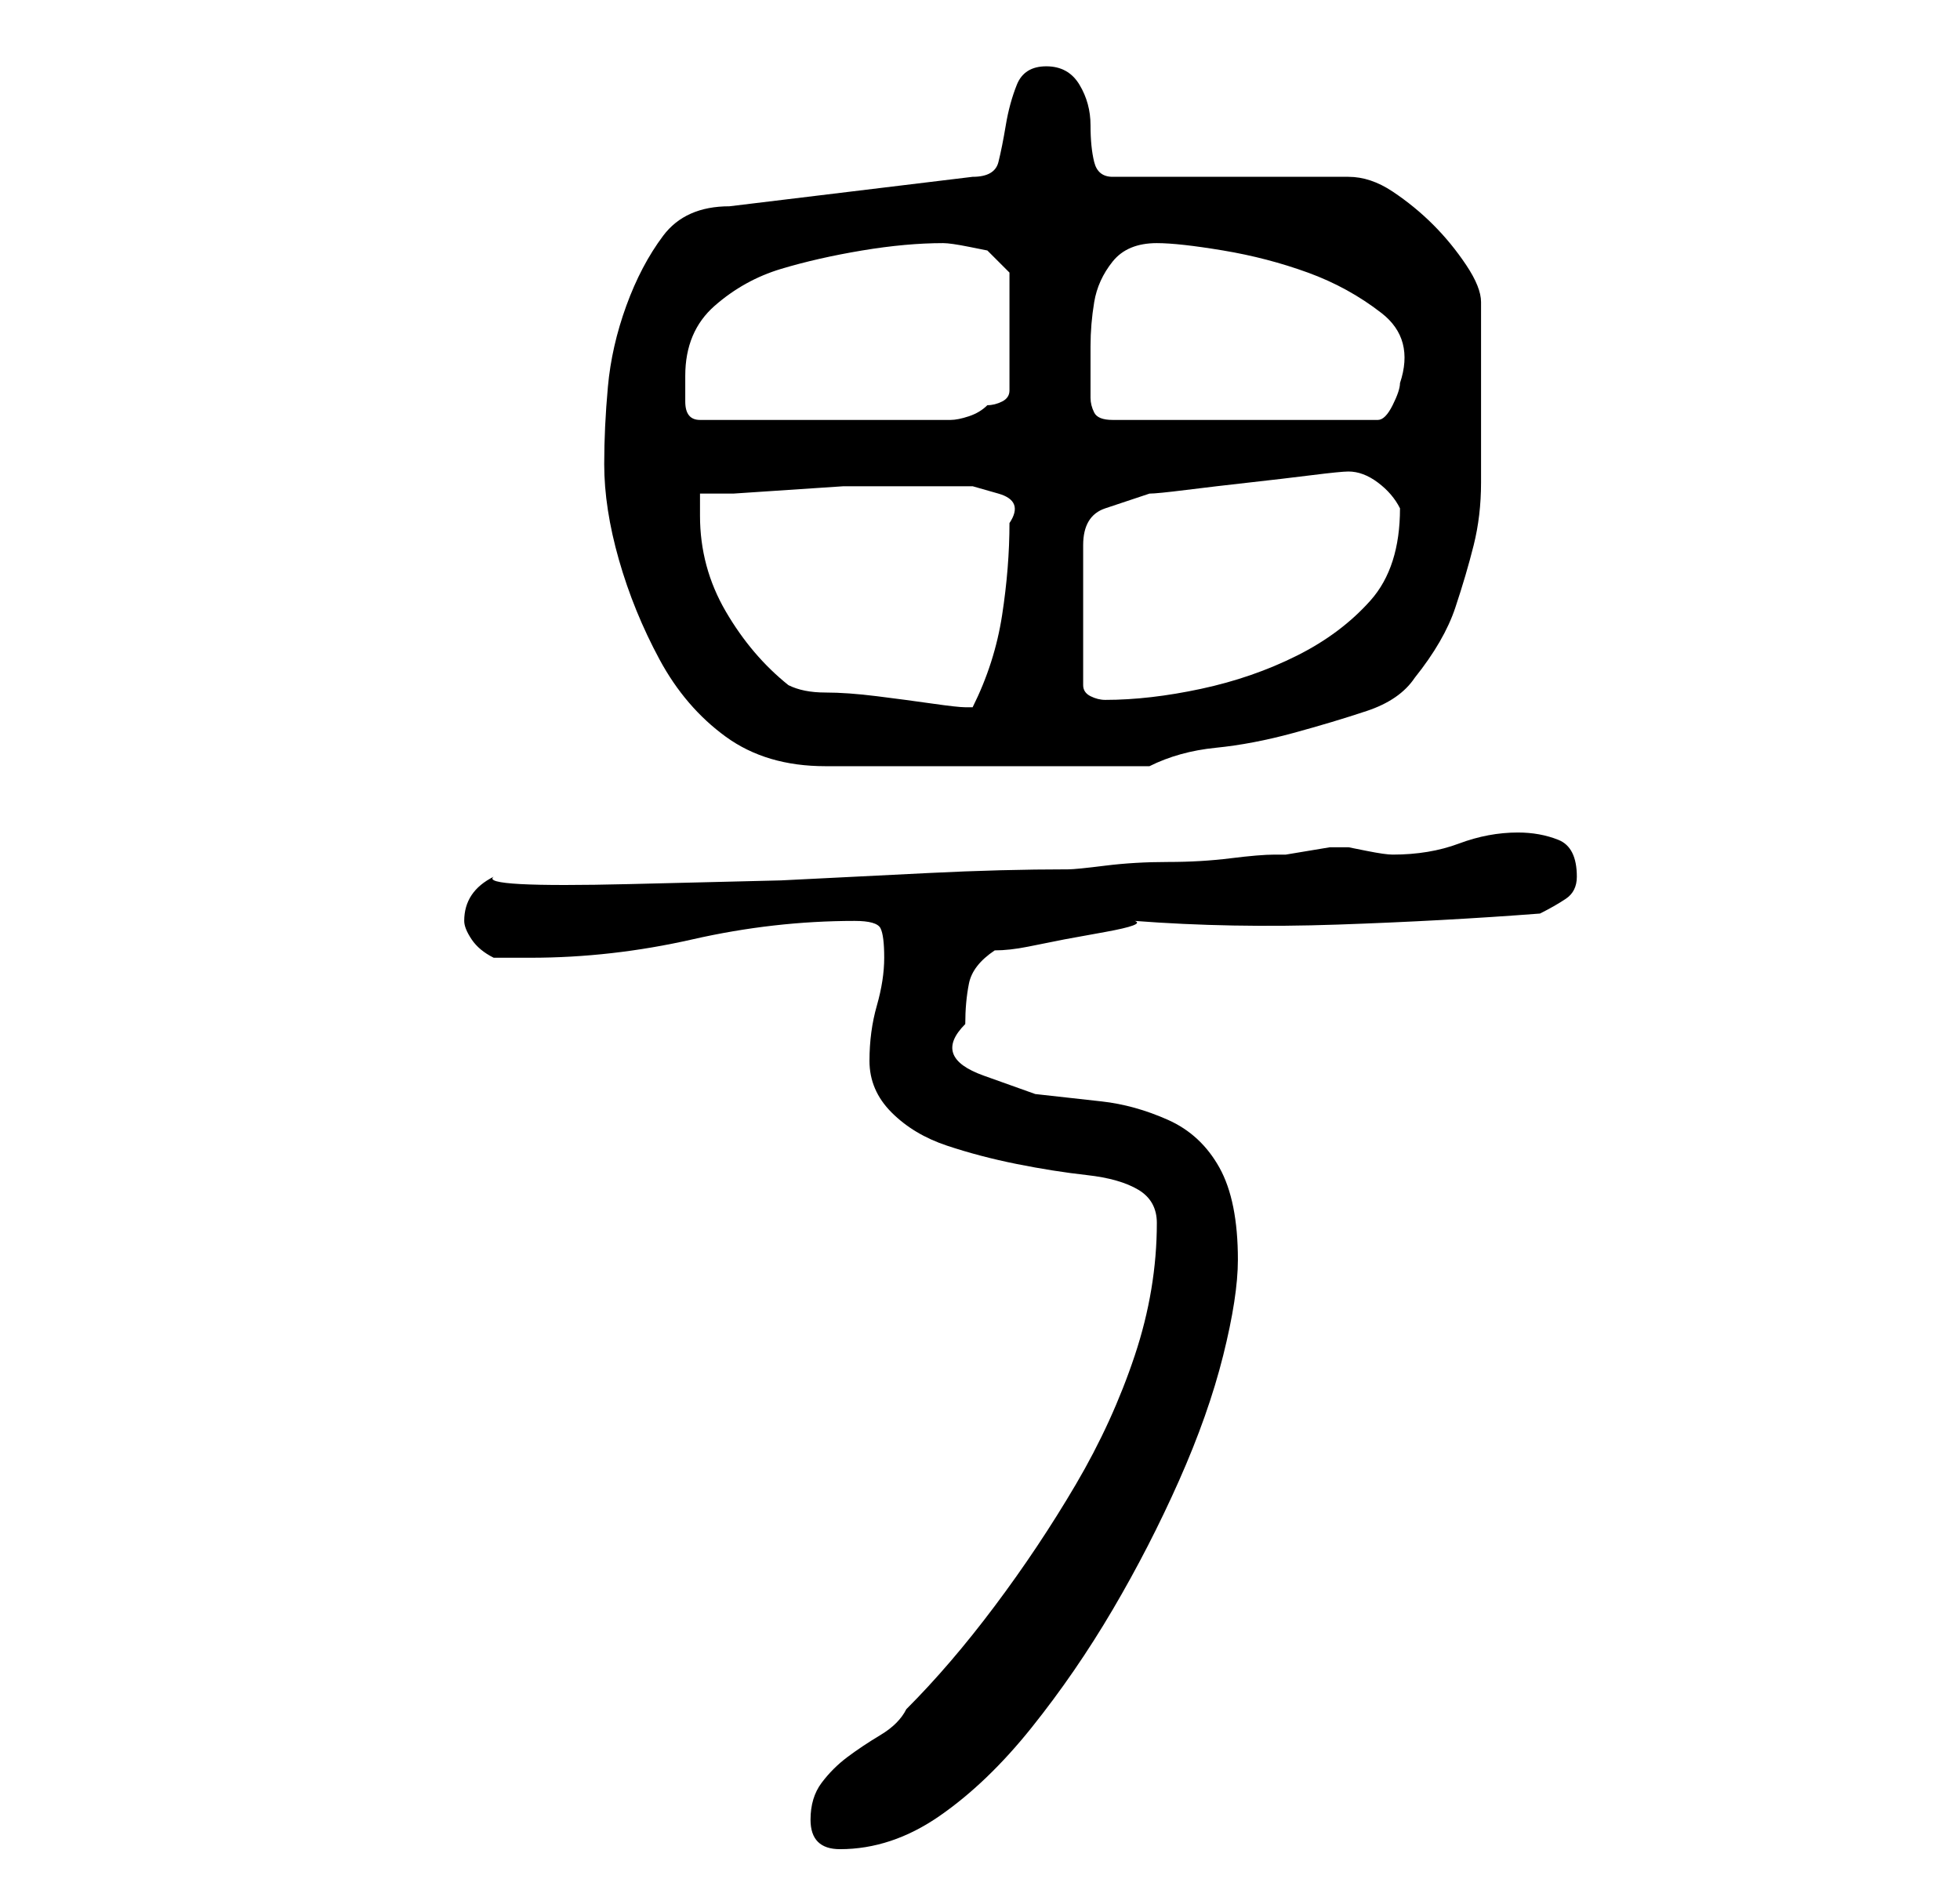 <?xml version="1.0" standalone="no"?>
<!DOCTYPE svg PUBLIC "-//W3C//DTD SVG 1.1//EN" "http://www.w3.org/Graphics/SVG/1.1/DTD/svg11.dtd" >
<svg xmlns="http://www.w3.org/2000/svg" xmlns:xlink="http://www.w3.org/1999/xlink" version="1.1" viewBox="-10 0 266 256">
   <path fill="currentColor"
d="M100 247q0 2 1 3t3 1q7 0 13.5 -4.5t12.5 -12t11 -16t9 -17.5t6 -17t2 -13q0 -8 -2.5 -12.5t-7 -6.5t-9 -2.5l-9 -1t-7 -2.5t-2.5 -7q0 -3 0.5 -5.5t3.5 -4.5q2 0 4.5 -0.5l5 -1t5.5 -1t4 -1.5q13 1 27.5 0.5t27.5 -1.5q2 -1 3.5 -2t1.5 -3q0 -4 -2.5 -5t-5.5 -1
q-4 0 -8 1.5t-9 1.5q-1 0 -3.5 -0.5l-2.5 -0.5h-2.5t-3 0.5t-3 0.5h-1.5q-2 0 -6 0.5t-8.5 0.5t-8.5 0.5t-5 0.5q-9 0 -19 0.5l-20 1t-20.5 0.5t-18.5 -1q-4 2 -4 6q0 1 1 2.5t3 2.5h2h3q11 0 22 -2.5t22 -2.5q3 0 3.5 1t0.5 4t-1 6.5t-1 7.5t3 7t7.5 4.5t9.5 2.5t9.5 1.5
t7 2t2.5 4.5q0 9 -3 18t-8 17.5t-11 16.5t-12 14q-1 2 -3.5 3.5t-4.5 3t-3.5 3.5t-1.5 5zM72 63q0 6 2 13t5.5 13.5t9 10.5t13.5 4h44q4 -2 9 -2.5t10.5 -2t10 -3t6.5 -4.5q4 -5 5.5 -9.5t2.5 -8.5t1 -8.5v-10.5v-14q0 -2 -2 -5t-4.5 -5.5t-5.5 -4.5t-6 -2h-32q-2 0 -2.5 -2
t-0.5 -5t-1.5 -5.5t-4.5 -2.5t-4 2.5t-1.5 5.5t-1 5t-3.5 2l-33 4q-6 0 -9 4t-5 9.5t-2.5 11t-0.5 10.5zM97 93q-5 -4 -8.5 -10t-3.5 -13v-3h4.5t7.5 -0.5t7.5 -0.5h5.5h2h5h5t3.5 1t1.5 4q0 6 -1 12.5t-4 12.5h-1v0q-1 0 -4.5 -0.5t-7.5 -1t-7 -0.5t-5 -1zM173 64
q2 0 4 1.5t3 3.5v0q0 8 -4 12.5t-10 7.5t-13 4.5t-13 1.5v0q-1 0 -2 -0.5t-1 -1.5v-19q0 -4 3 -5l6 -2q1 0 5 -0.5t8.5 -1t8.5 -1t5 -0.5v0zM83 51q0 -6 4 -9.5t9 -5t11 -2.5t11 -1q1 0 3.5 0.5l2.5 0.5l3 3v16q0 1 -1 1.5t-2 0.5q-1 1 -2.5 1.5t-2.5 0.5h-34q-2 0 -2 -2.5
v-3.5zM138 54v-7q0 -3 0.5 -6t2.5 -5.5t6 -2.5q3 0 9 1t11.5 3t10 5.5t2.5 9.5q0 1 -1 3t-2 2h-36q-2 0 -2.5 -1t-0.5 -2z" />
</svg>
